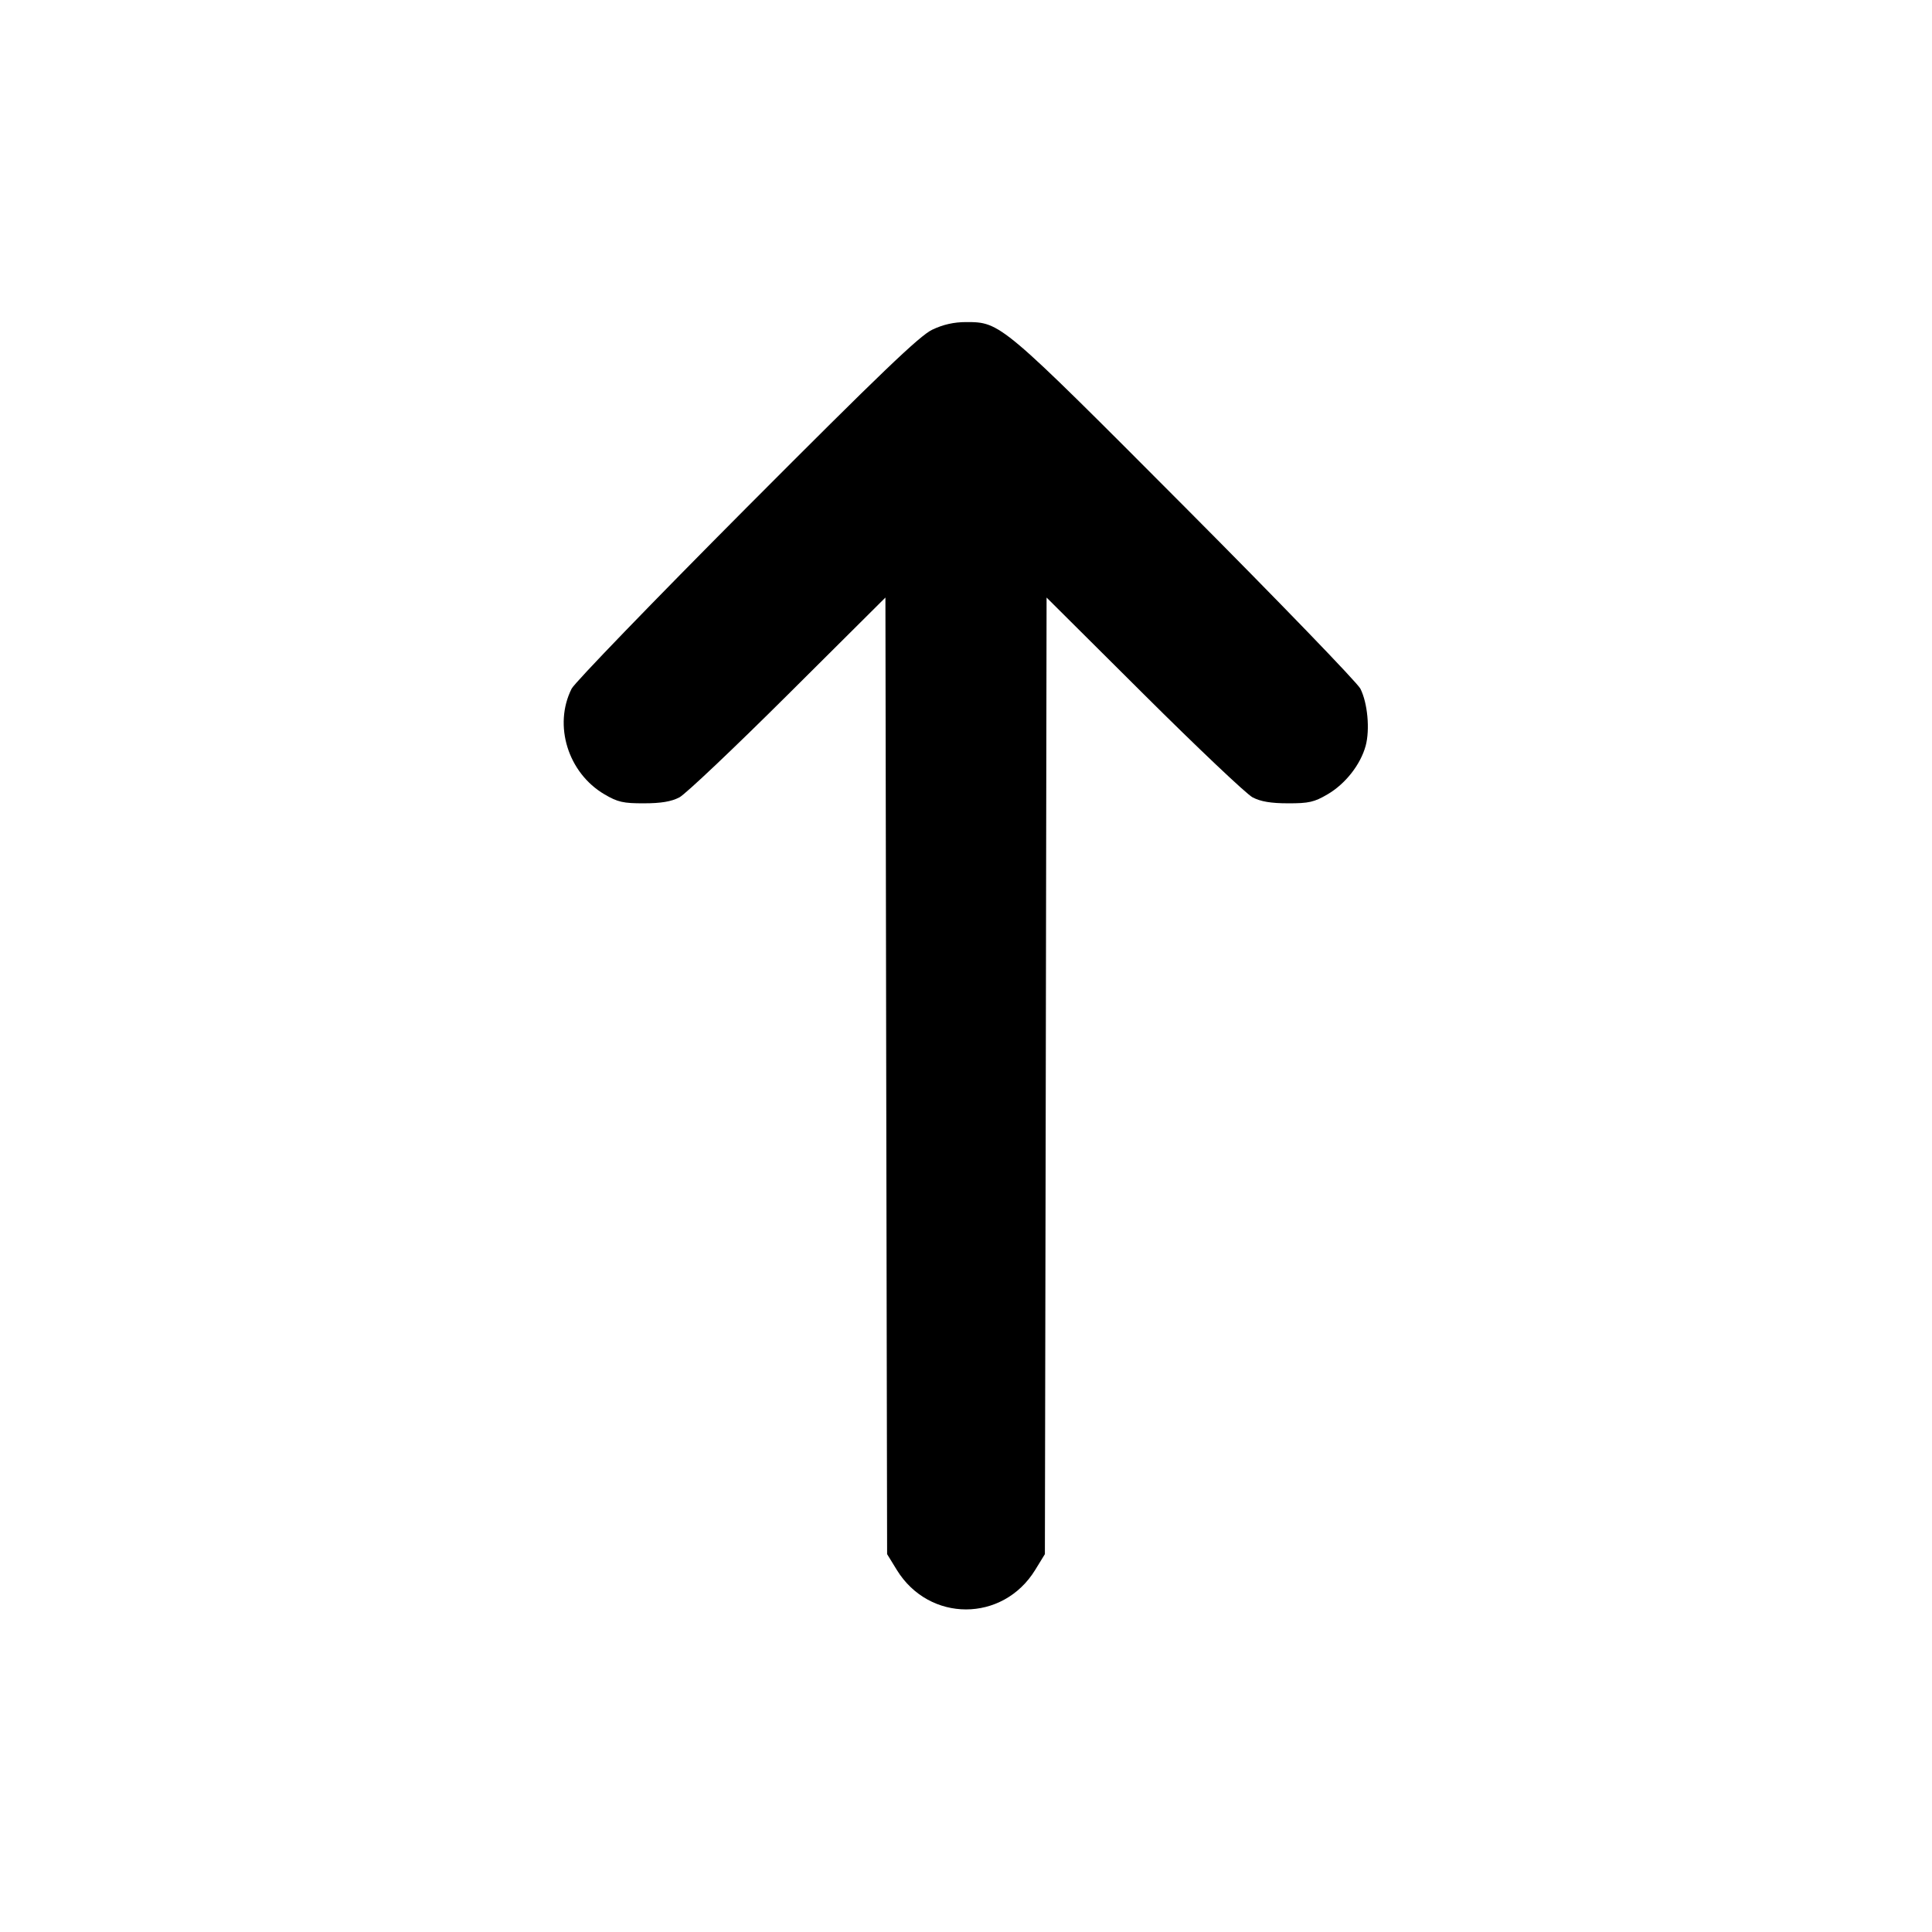 <svg xmlns="http://www.w3.org/2000/svg" width="24" height="24" viewBox="0 0 24 24" fill="none" stroke="currentColor" stroke-width="2" stroke-linecap="round" stroke-linejoin="round"><path d="M11.580 4.096 C 11.422 4.172,10.940 4.634,9.274 6.306 C 8.116 7.469,7.138 8.481,7.101 8.555 C 6.872 9.010,7.056 9.601,7.508 9.867 C 7.673 9.964,7.742 9.980,8.000 9.979 C 8.213 9.979,8.341 9.957,8.440 9.905 C 8.517 9.864,9.124 9.289,9.789 8.627 L 10.999 7.423 11.009 13.365 L 11.020 19.306 11.141 19.503 C 11.543 20.156,12.457 20.156,12.859 19.503 L 12.980 19.306 12.991 13.365 L 13.001 7.423 14.211 8.627 C 14.876 9.289,15.483 9.864,15.560 9.905 C 15.659 9.957,15.787 9.979,16.000 9.979 C 16.258 9.980,16.327 9.964,16.492 9.867 C 16.714 9.737,16.901 9.498,16.965 9.264 C 17.019 9.061,16.989 8.733,16.899 8.555 C 16.862 8.481,15.884 7.469,14.726 6.306 C 12.433 4.004,12.429 4.001,12.000 4.001 C 11.851 4.001,11.716 4.031,11.580 4.096 " stroke="none" fill-rule="evenodd" fill="black"></path></svg>